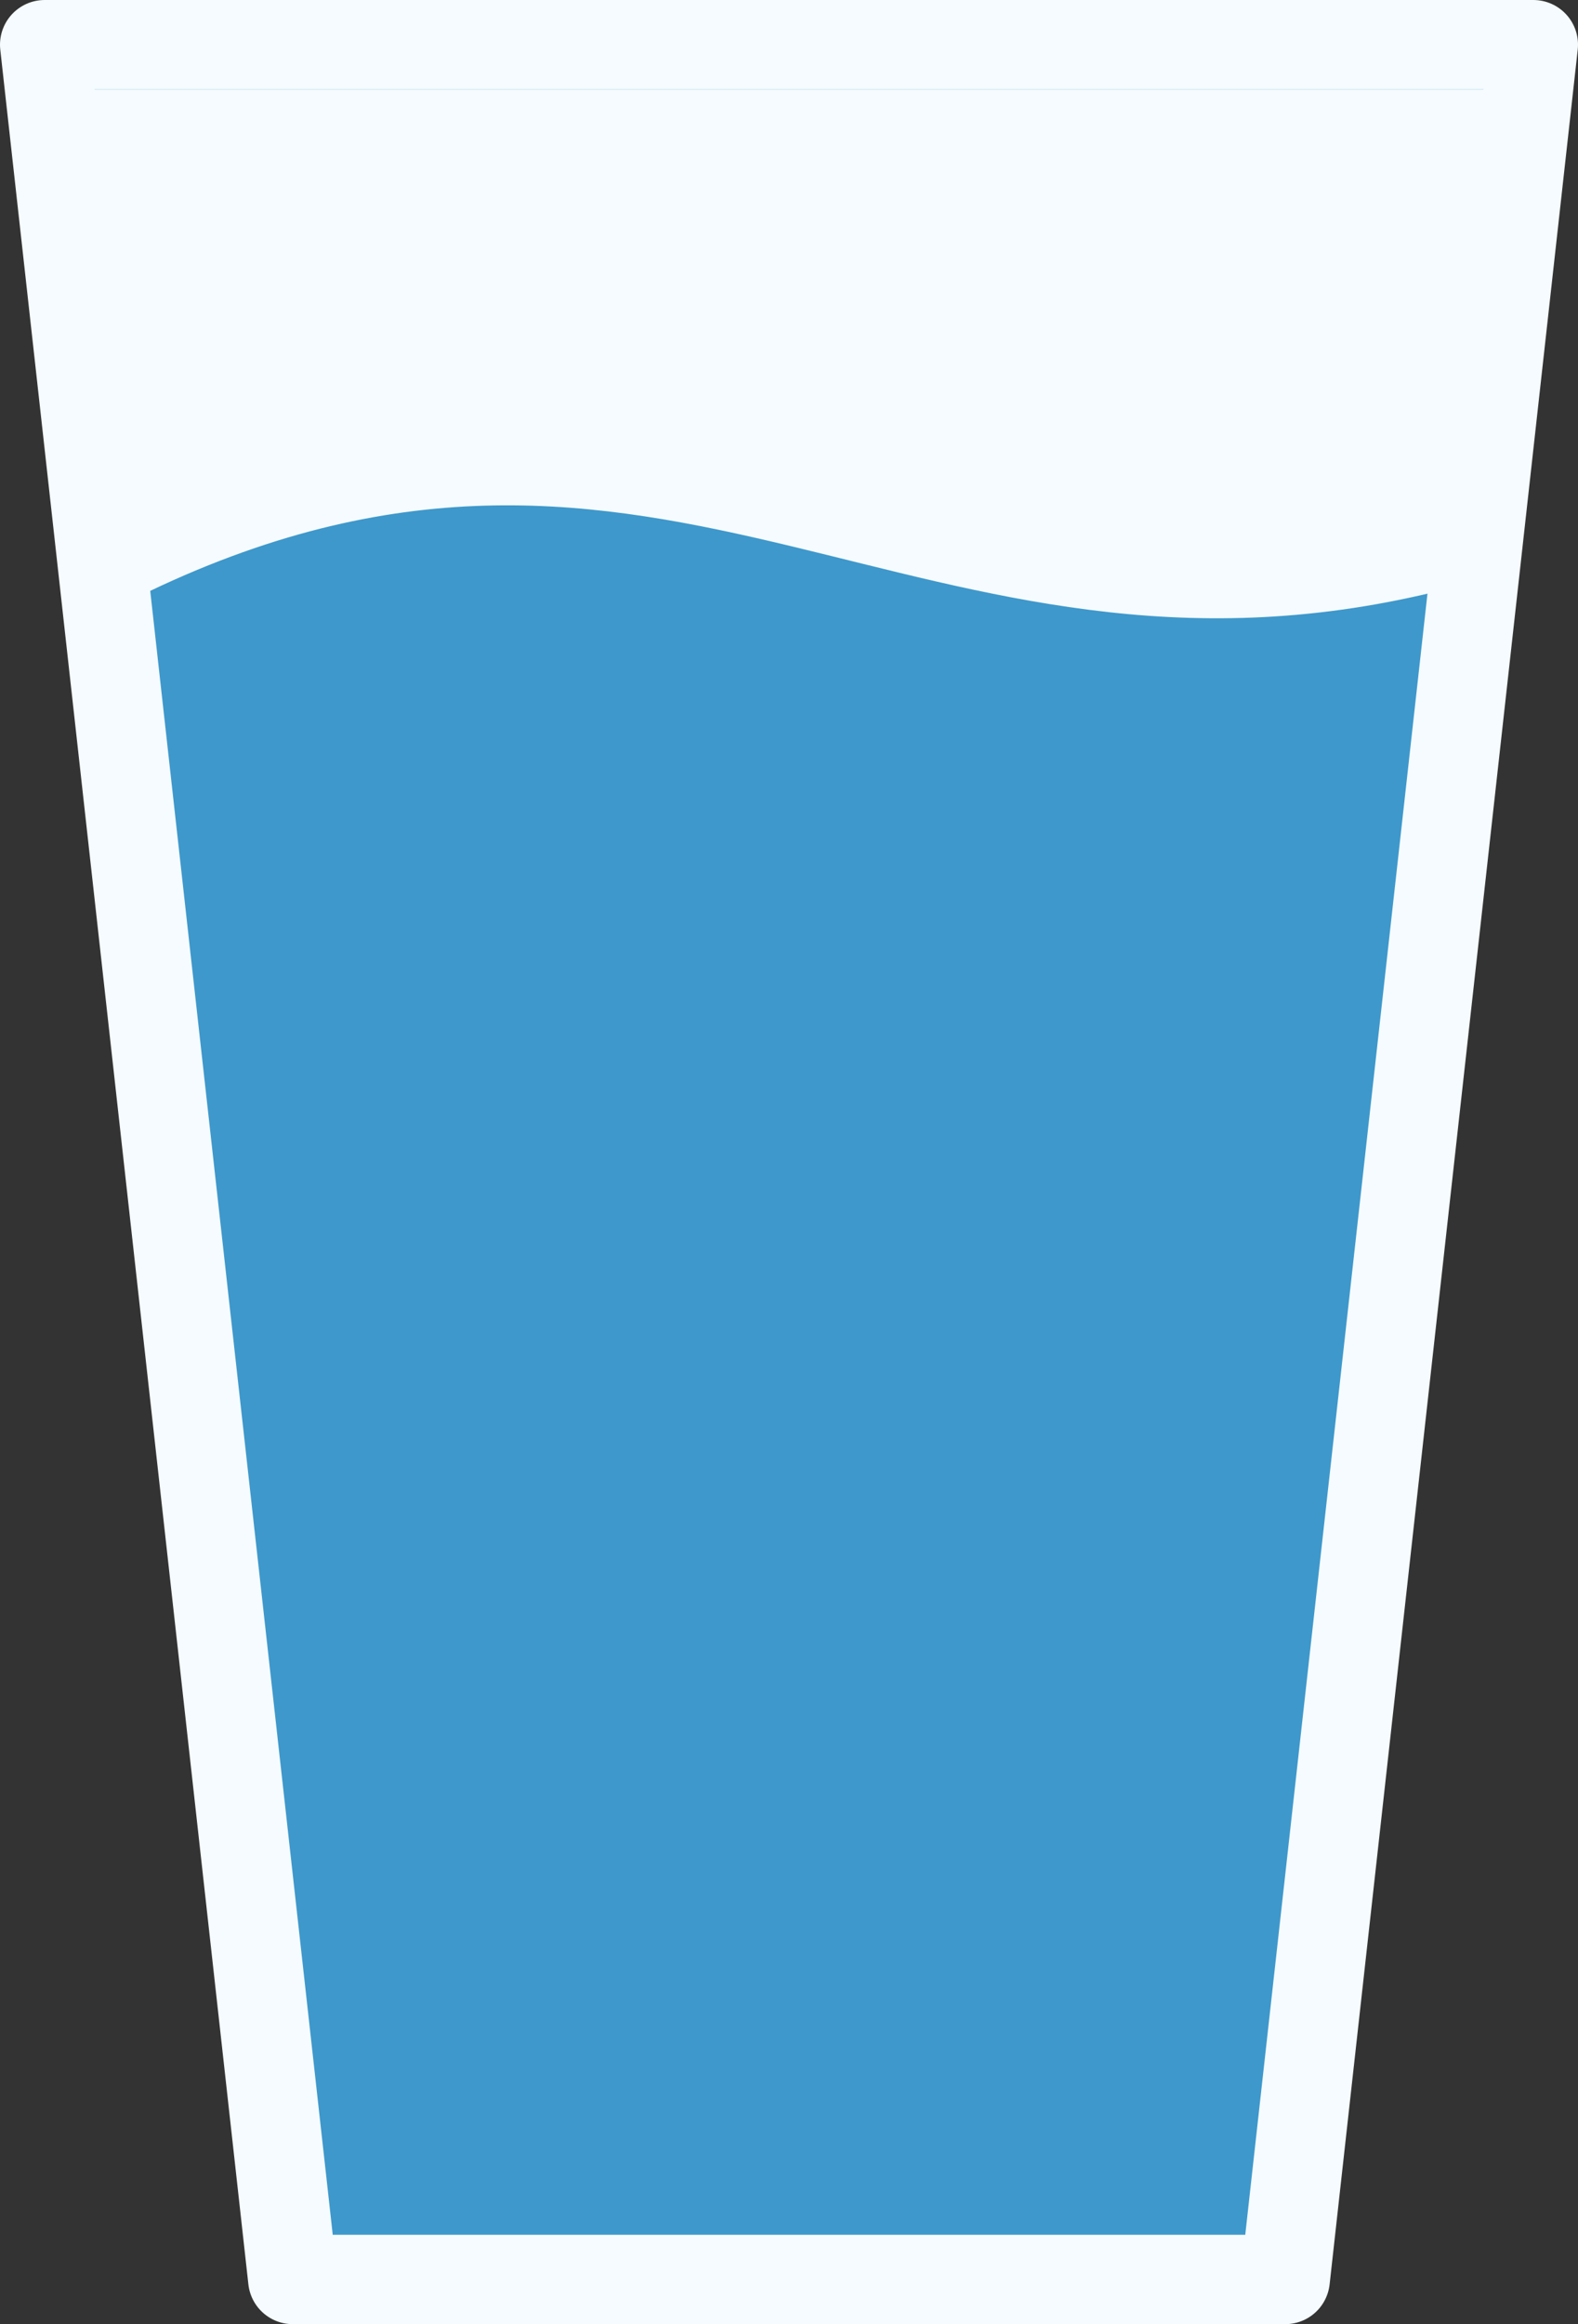 <svg width="212" height="312" viewBox="0 0 212 312" fill="none" xmlns="http://www.w3.org/2000/svg">
<rect x="0" y="0" width="212" height="312" fill="#333333" stroke="none"/>
<path d="M206 6H6L39.333 306H172.667L206 6Z" fill="#3E98CB" stroke="#F5FBFE" stroke-width="12" stroke-linecap="round" stroke-linejoin="round"/>
<path d="M192.63 78.464C123.864 95.179 89.121 45.37 19.649 78.464H18.207L12.085 22.855L11 13H202L194.869 77.768L194.792 78.464H192.63Z" fill="#F5FBFE"/>
<path d="M192.63 78.464L194.869 77.768M192.63 78.464C123.864 95.179 89.121 45.37 19.649 78.464H18.207L12.085 22.855L11 13H202L194.869 77.768L192.63 78.464ZM192.63 78.464H194.792L194.869 77.768L192.63 78.464Z" stroke="#F5FBFE" stroke-width="2"/>
</svg>
